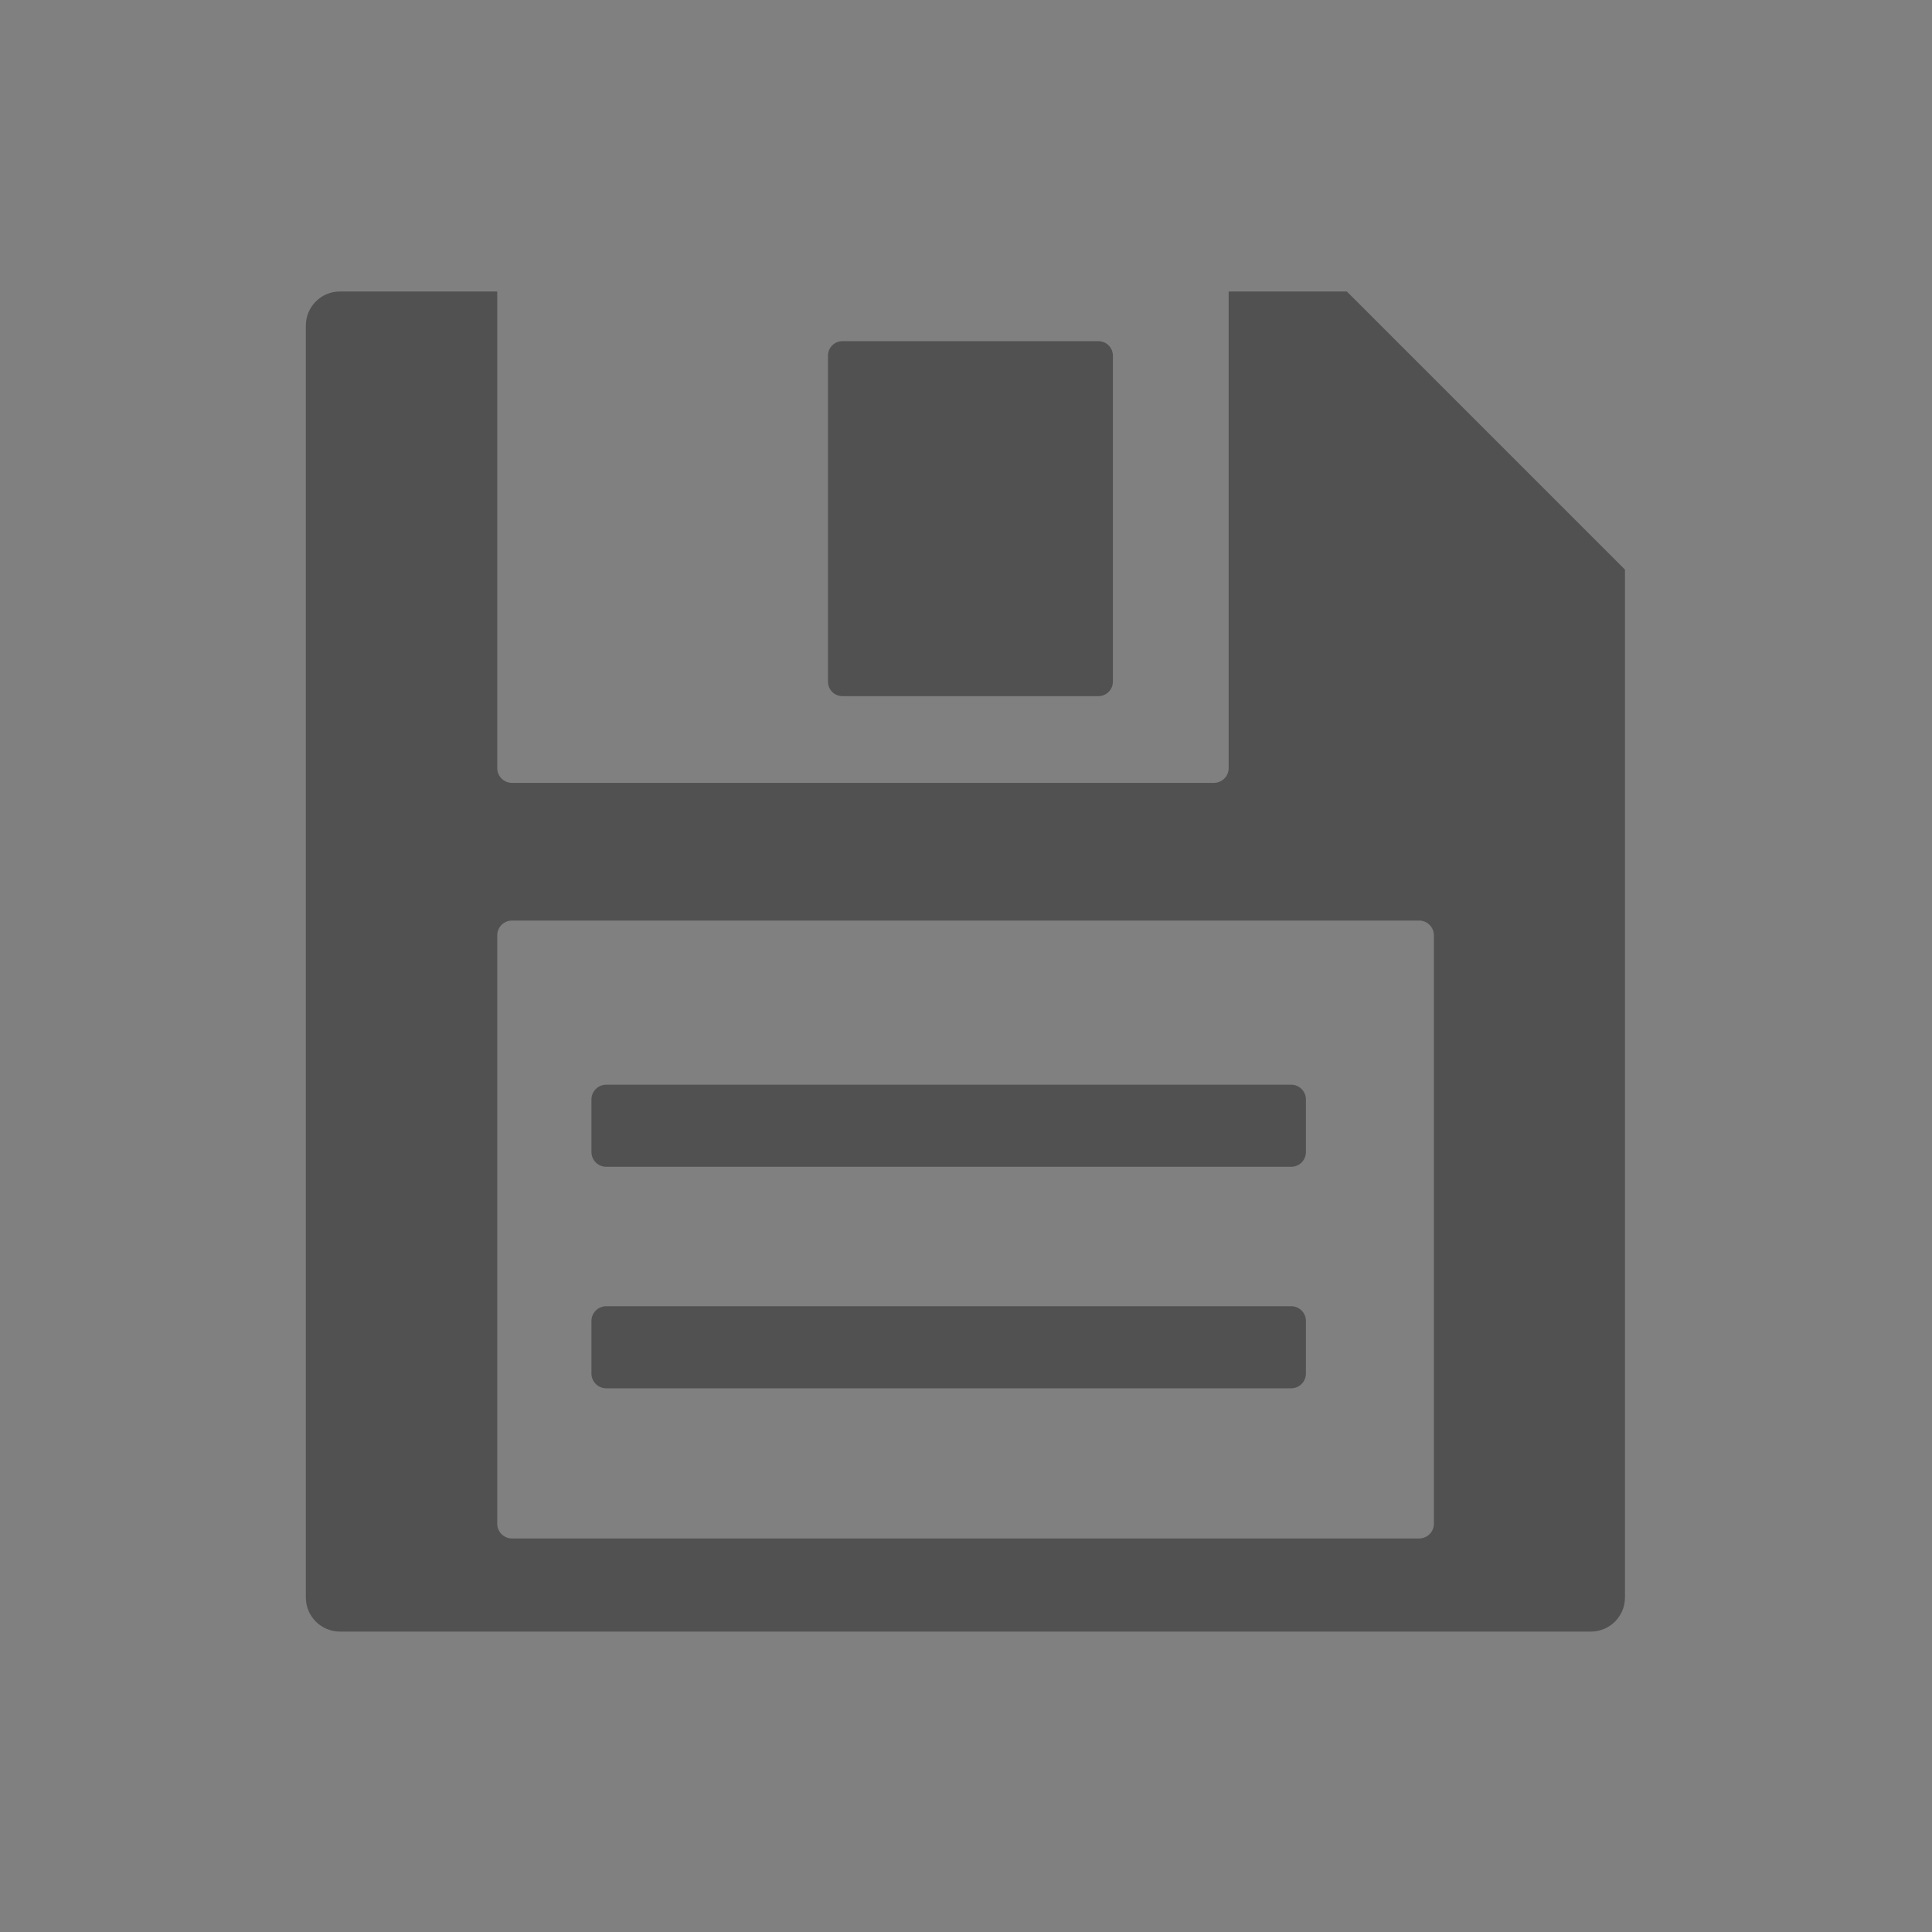 <?xml version="1.0" encoding="UTF-8" standalone="no"?>
<!-- Created with Inkscape (http://www.inkscape.org/) -->

<svg
    xmlns:dc="http://purl.org/dc/elements/1.1/"
    xmlns:cc="http://creativecommons.org/ns#"
    xmlns:rdf="http://www.w3.org/1999/02/22-rdf-syntax-ns#"
    xmlns="http://www.w3.org/2000/svg"
    xmlns:xlink="http://www.w3.org/1999/xlink"
    xmlns:sodipodi="http://sodipodi.sourceforge.net/DTD/sodipodi-0.dtd"
    xmlns:inkscape="http://www.inkscape.org/namespaces/inkscape"
    width="47.239"
    height="47.239"
    id="svg2"
    version="1.1"
    inkscape:version="0.48+devel r"
    sodipodi:docname="ic_action_save.svg">
  <rect width="100%" height="100%" fill="#808080" stroke="none"/>
  <defs
     id="defs4">
    <path
       style="fill-rule:nonzero;stroke-width:2;stroke-linecap:butt;stroke-linejoin:miter;stroke-miterlimit:4;stroke-opacity:1;stroke-dasharray:none;stroke-dashoffset:0;marker:none;visibility:visible;display:inline;overflow:visible;enable-background:accumulate;clip-rule:nonzero;color-rendering:auto;image-rendering:auto;shape-rendering:auto;text-rendering:auto"
       d="m 73,25.239 9,-9 0,6 14,0 0,6 -14,0 0,6 z"
       id="path4191"
       inkscape:connector-curvature="0"
       transform="translate(-322.905,508.743)"
       sodipodi:nodetypes="cccccccc" />
  </defs>
  <sodipodi:namedview
     id="base"
     pagecolor="#ffffff"
     bordercolor="#666666"
     borderopacity="1.0"
     inkscape:pageopacity="0.0"
     inkscape:pageshadow="2"
     inkscape:zoom="9.08"
     inkscape:cx="72.428732"
     inkscape:cy="1.4207122"
     inkscape:document-units="px"
     inkscape:current-layer="layer1"
     showgrid="true"
     fit-margin-top="0"
     fit-margin-left="0"
     fit-margin-right="0"
     fit-margin-bottom="0"
     inkscape:snap-page="true"
     inkscape:object-nodes="true"
     showguides="true"
     inkscape:guide-bbox="true"
     inkscape:snap-nodes="false"
     inkscape:snap-bbox="true"
     inkscape:bbox-paths="true"
     inkscape:snap-grids="false"
     inkscape:bbox-nodes="true">
    <inkscape:grid
       type="xygrid"
       id="grid4189"
       spacingx="0.5px"
       spacingy="0.5px"
       empspacing="2" />
    <sodipodi:guide
       orientation="0,1"
       position="99.239,47.239"
       id="guide4193" />
    <sodipodi:guide
       orientation="0,1"
       position="99.239,0"
       id="guide4195" />
    <sodipodi:guide
       orientation="1,0"
       position="52,47.239"
       id="guide4197" />
    <sodipodi:guide
       orientation="1,0"
       position="99.239,47.239"
       id="guide4199" />
  </sodipodi:namedview>
  <g
     inkscape:label="Layer 1"
     inkscape:groupmode="layer"
     id="layer1"
     transform="translate(322.905,-508.743)">
    <g
       id="ic_action_save"
       inkscape:label="#g4179">
      <path
         inkscape:connector-curvature="0"
         id="rect4129"
         d="m -314.593,515.87 c -0.462,0 -0.834,0.373 -0.834,0.836 l 0,31.096 c 0,0.462 0.372,0.834 0.834,0.834 l 30.586,0 c 0.462,0 0.834,-0.372 0.834,-0.834 l 0,-25.131 -6.801,-6.801 -2.889,0 0,11.654 c 0,0.201 -0.162,0.361 -0.363,0.361 l -17.158,0 c -0.201,0 -0.363,-0.16 -0.363,-0.361 l 0,-11.654 -3.846,0 z m 12.285,1.215 c -0.196,0 -0.352,0.158 -0.352,0.354 l 0,7.971 c 0,0.196 0.156,0.354 0.352,0.354 l 6.26,0 c 0.196,0 0.354,-0.158 0.354,-0.354 l 0,-7.971 c 0,-0.196 -0.158,-0.354 -0.354,-0.354 l -6.26,0 z m -8.076,14.166 22.176,0 c 0.201,0 0.363,0.162 0.363,0.363 l 0,14.385 c 0,0.201 -0.162,0.361 -0.363,0.361 l -22.176,0 c -0.201,0 -0.363,-0.16 -0.363,-0.361 l 0,-14.385 c 0,-0.201 0.162,-0.363 0.363,-0.363 z m 2.303,4.014 c -0.201,0 -0.363,0.162 -0.363,0.363 l 0,1.281 c 0,0.201 0.162,0.363 0.363,0.363 l 16.746,0 c 0.201,0 0.361,-0.162 0.361,-0.363 l 0,-1.281 c 0,-0.201 -0.16,-0.363 -0.361,-0.363 l -16.746,0 z m 0,5.416 c -0.201,0 -0.363,0.162 -0.363,0.363 l 0,1.281 c 0,0.201 0.162,0.363 0.363,0.363 l 16.746,0 c 0.201,0 0.361,-0.162 0.361,-0.363 l 0,-1.281 c 0,-0.201 -0.16,-0.363 -0.361,-0.363 l -16.746,0 z"
         style="color:#000000;color-interpolation:sRGB;color-interpolation-filters:linearRGB;fill:#333333;fill-opacity:0.6;fill-rule:nonzero;stroke:none;stroke-width:5.012;marker:none;visibility:visible;display:inline;overflow:visible;enable-background:accumulate;clip-rule:nonzero;color-rendering:auto;image-rendering:auto;shape-rendering:auto;text-rendering:auto" />
      <rect
         transform="translate(-322.905,508.743)"
         y="0"
         x="0"
         height="47.239"
         width="47.239"
         id="rect4174"
         x-style="color:#000000;color-interpolation:sRGB;color-interpolation-filters:linearRGB;fill:none;fill-opacity:0.6;fill-rule:nonzero;stroke:none;stroke-width:5.012;marker:none;visibility:visible;display:inline;overflow:visible;enable-background:accumulate;clip-rule:nonzero;color-rendering:auto;image-rendering:auto;shape-rendering:auto;text-rendering:auto"
         style="color:#000000;color-interpolation:sRGB;color-interpolation-filters:linearRGB;fill:none;stroke:none;stroke-width:5.012;marker:none;visibility:visible;display:inline;overflow:visible;enable-background:accumulate;clip-rule:nonzero;color-rendering:auto;image-rendering:auto;shape-rendering:auto;text-rendering:auto" />
    </g>
    <g
       id="ic_action_import">
      <use
         height="100%"
         width="100%"
         transform="translate(52,0)"
         id="use4186"
         xlink:href="#rect4174"
         y="0"
         x="0" />
      <g
         transform="translate(7.433,0)"
         id="g4245">
        <use
           x="0"
           y="0"
           xlink:href="#rect4129"
           id="use4183"
           transform="translate(49.054,0)"
           width="100%"
           height="100%" />
        <g
           id="g4241"
           transform="translate(-24,0)">
          <use
             x="0"
             y="0"
             xlink:href="#path4191"
             id="use4239"
             style="fill:#ffffff;fill-opacity:1;stroke:#ffffff;stroke-width:1.5px"
             width="100%"
             height="100%" />
          <use
             height="100%"
             width="100%"
             style="fill:#333333;fill-opacity:0.6"
             id="use4235"
             xlink:href="#path4191"
             y="0"
             x="0" />
        </g>
      </g>
    </g>
    <g
       id="ic_action_export"
       transform="translate(0,50.22)">
      <use
         x="0"
         y="0"
         xlink:href="#rect4174"
         id="use4261"
         transform="translate(52,0)"
         width="100%"
         height="100%" />
      <g
         id="g4263"
         transform="translate(7.433,0)">
        <use
           height="100%"
           width="100%"
           transform="translate(49.054,0)"
           id="use4265"
           xlink:href="#rect4129"
           y="0"
           x="0" />
        <g
           transform="matrix(-1,0,0,1,-501.225,0)"
           id="g4267">
          <use
             height="100%"
             width="100%"
             style="fill:#ffffff;fill-opacity:1;stroke:#ffffff;stroke-width:1.5px"
             id="use4269"
             xlink:href="#path4191"
             y="0"
             x="0" />
          <use
             x="0"
             y="0"
             xlink:href="#path4191"
             id="use4271"
             style="fill:#333333;fill-opacity:0.6"
             width="100%"
             height="100%" />
        </g>
      </g>
    </g>
  </g>
</svg>
